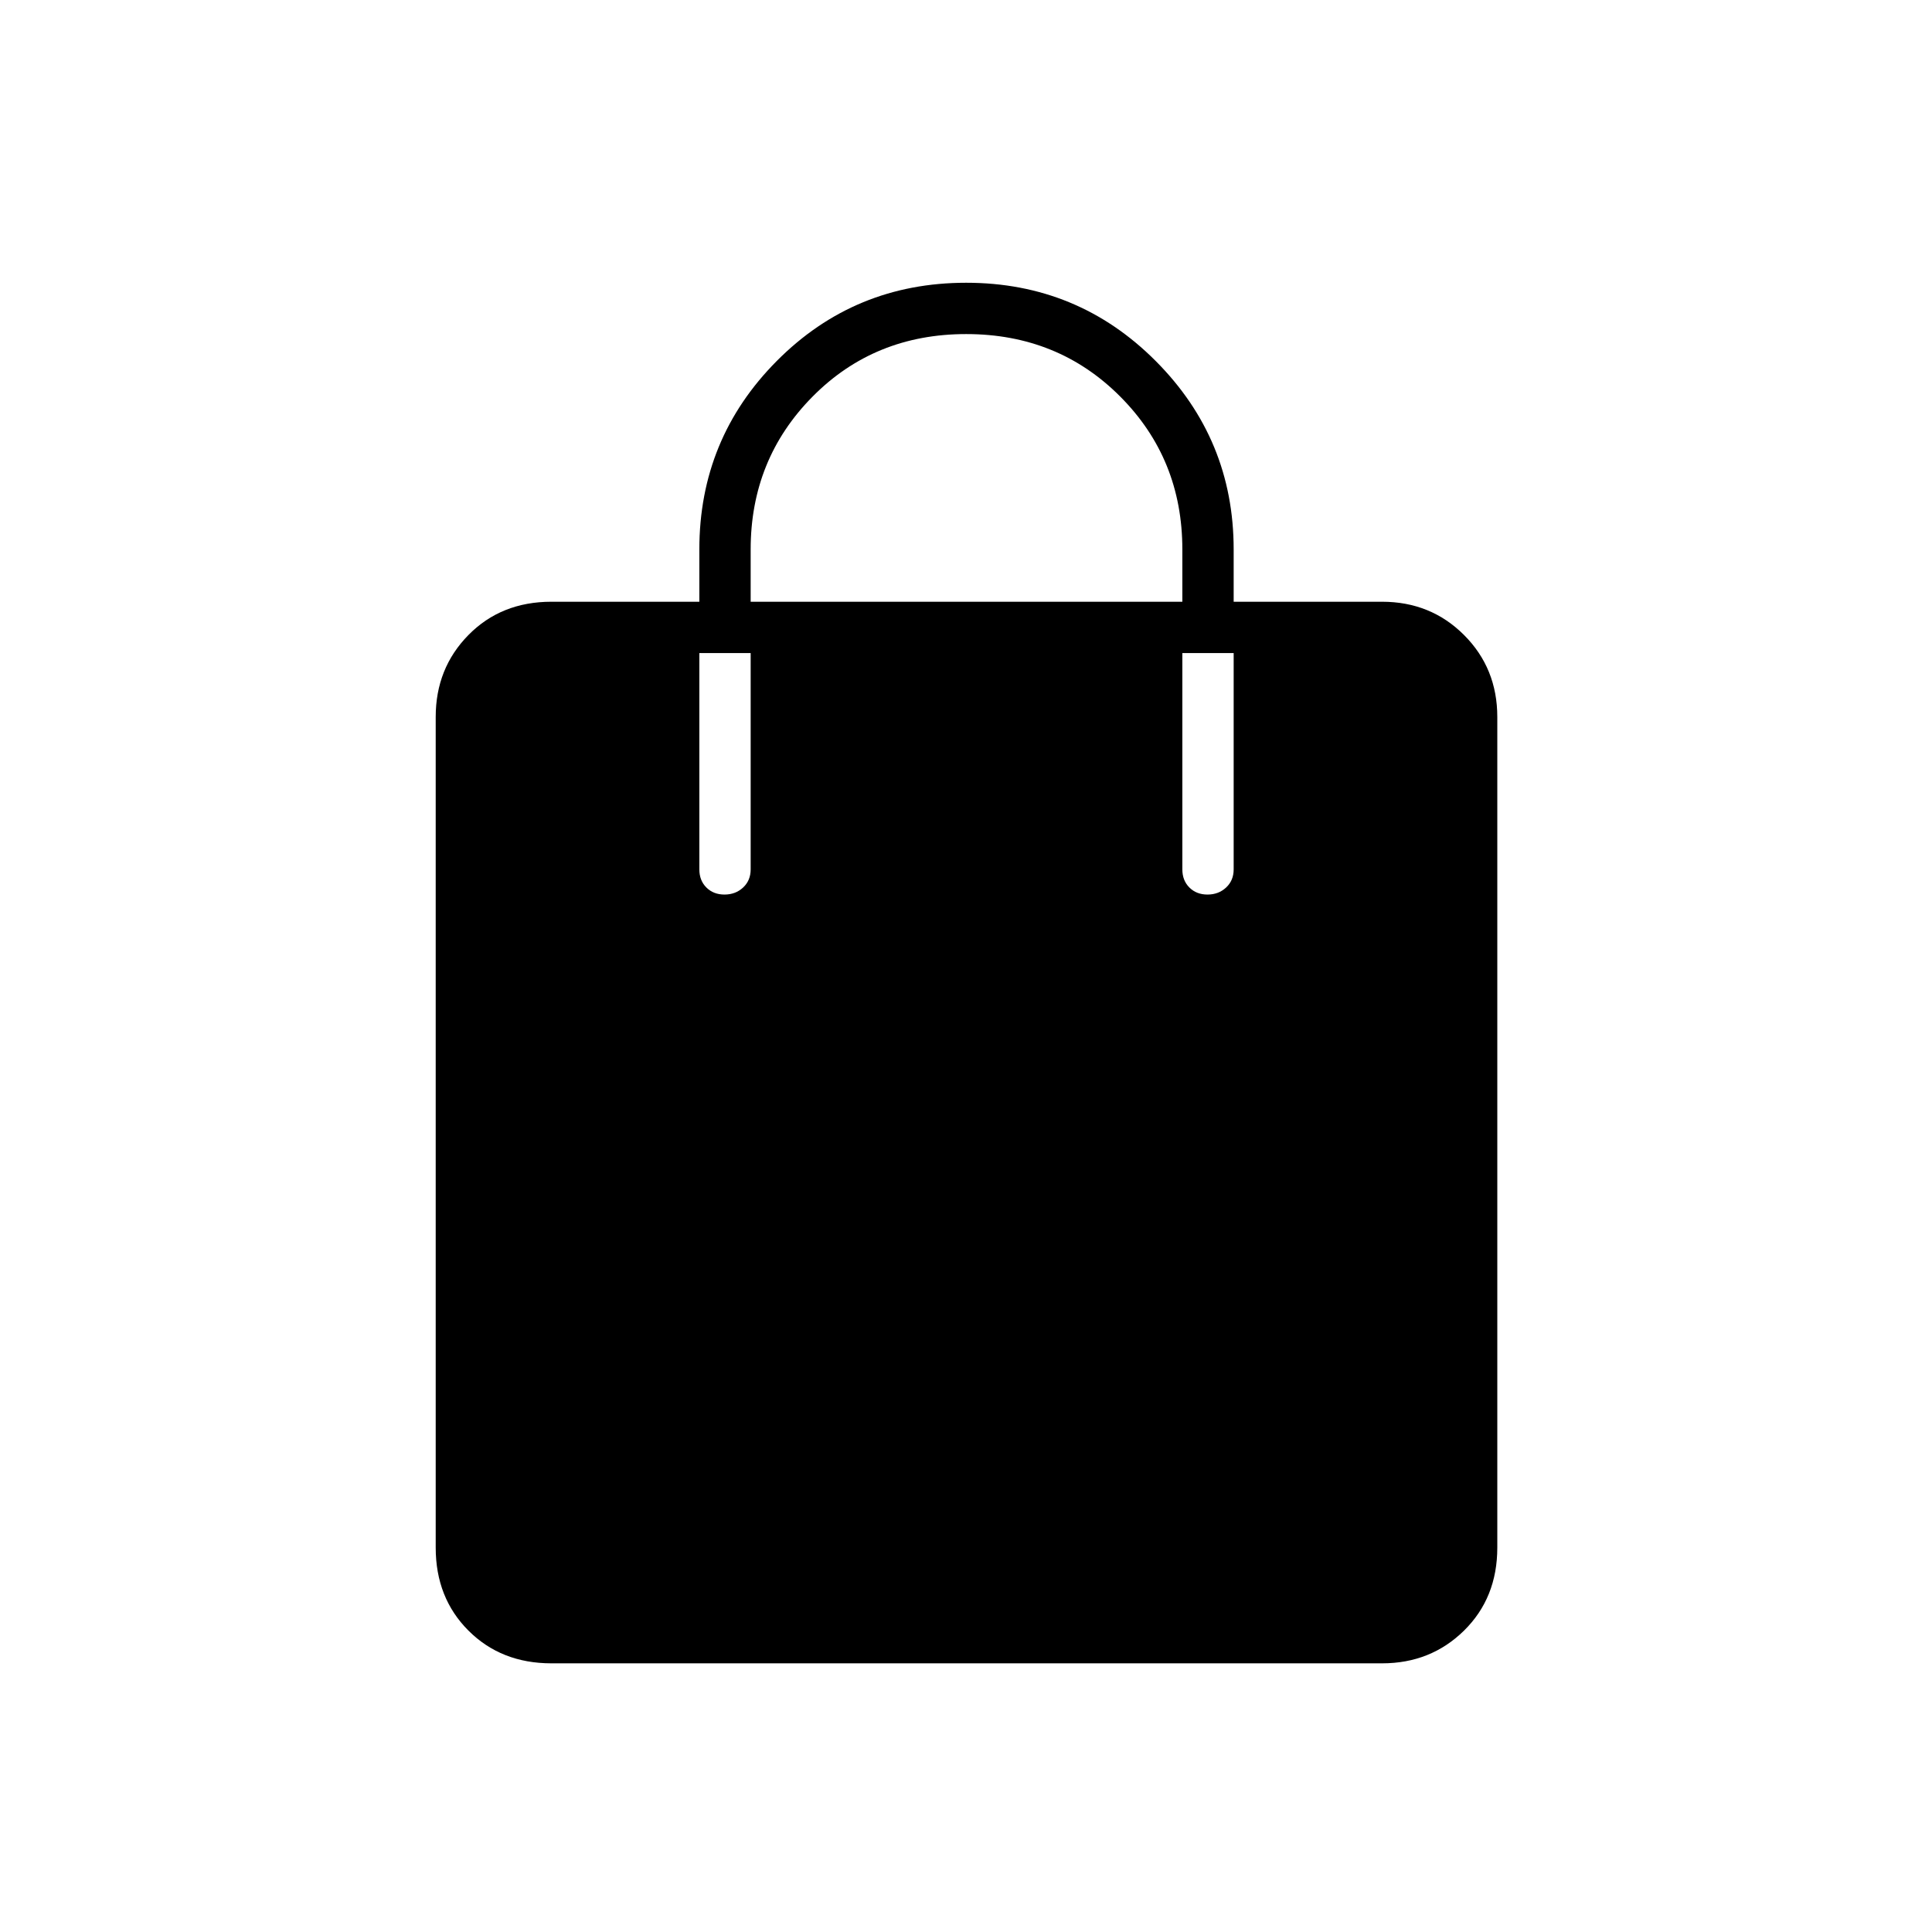 <svg xmlns="http://www.w3.org/2000/svg" height="24" viewBox="0 96 960 960" width="24"><path d="M274 922.5q-24.969 0-41.234-16.266Q216.5 889.969 216.5 865V452.257q0-24.195 16.266-40.726Q249.031 395 274 395h73.5v-26q0-55 38.584-93.75t94-38.75q55.416 0 94.166 38.869Q613 314.237 613 369v26h73.708q24.23 0 40.761 16.531Q744 428.062 744 452.257V865q0 24.969-16.531 41.234-16.531 16.266-40.726 16.266H274Zm86-382q5.5 0 9.25-3.5t3.75-9V420.5h-25.5V528q0 5.5 3.5 9t9 3.5ZM373 395h214.5v-26q0-45-30.916-76t-76.5-31q-45.584 0-76.334 31.088Q373 324.175 373 369v26Zm227 145.5q5.5 0 9.25-3.5t3.75-9V420.5h-25.5V528q0 5.5 3.5 9t9 3.5Z"/></svg>